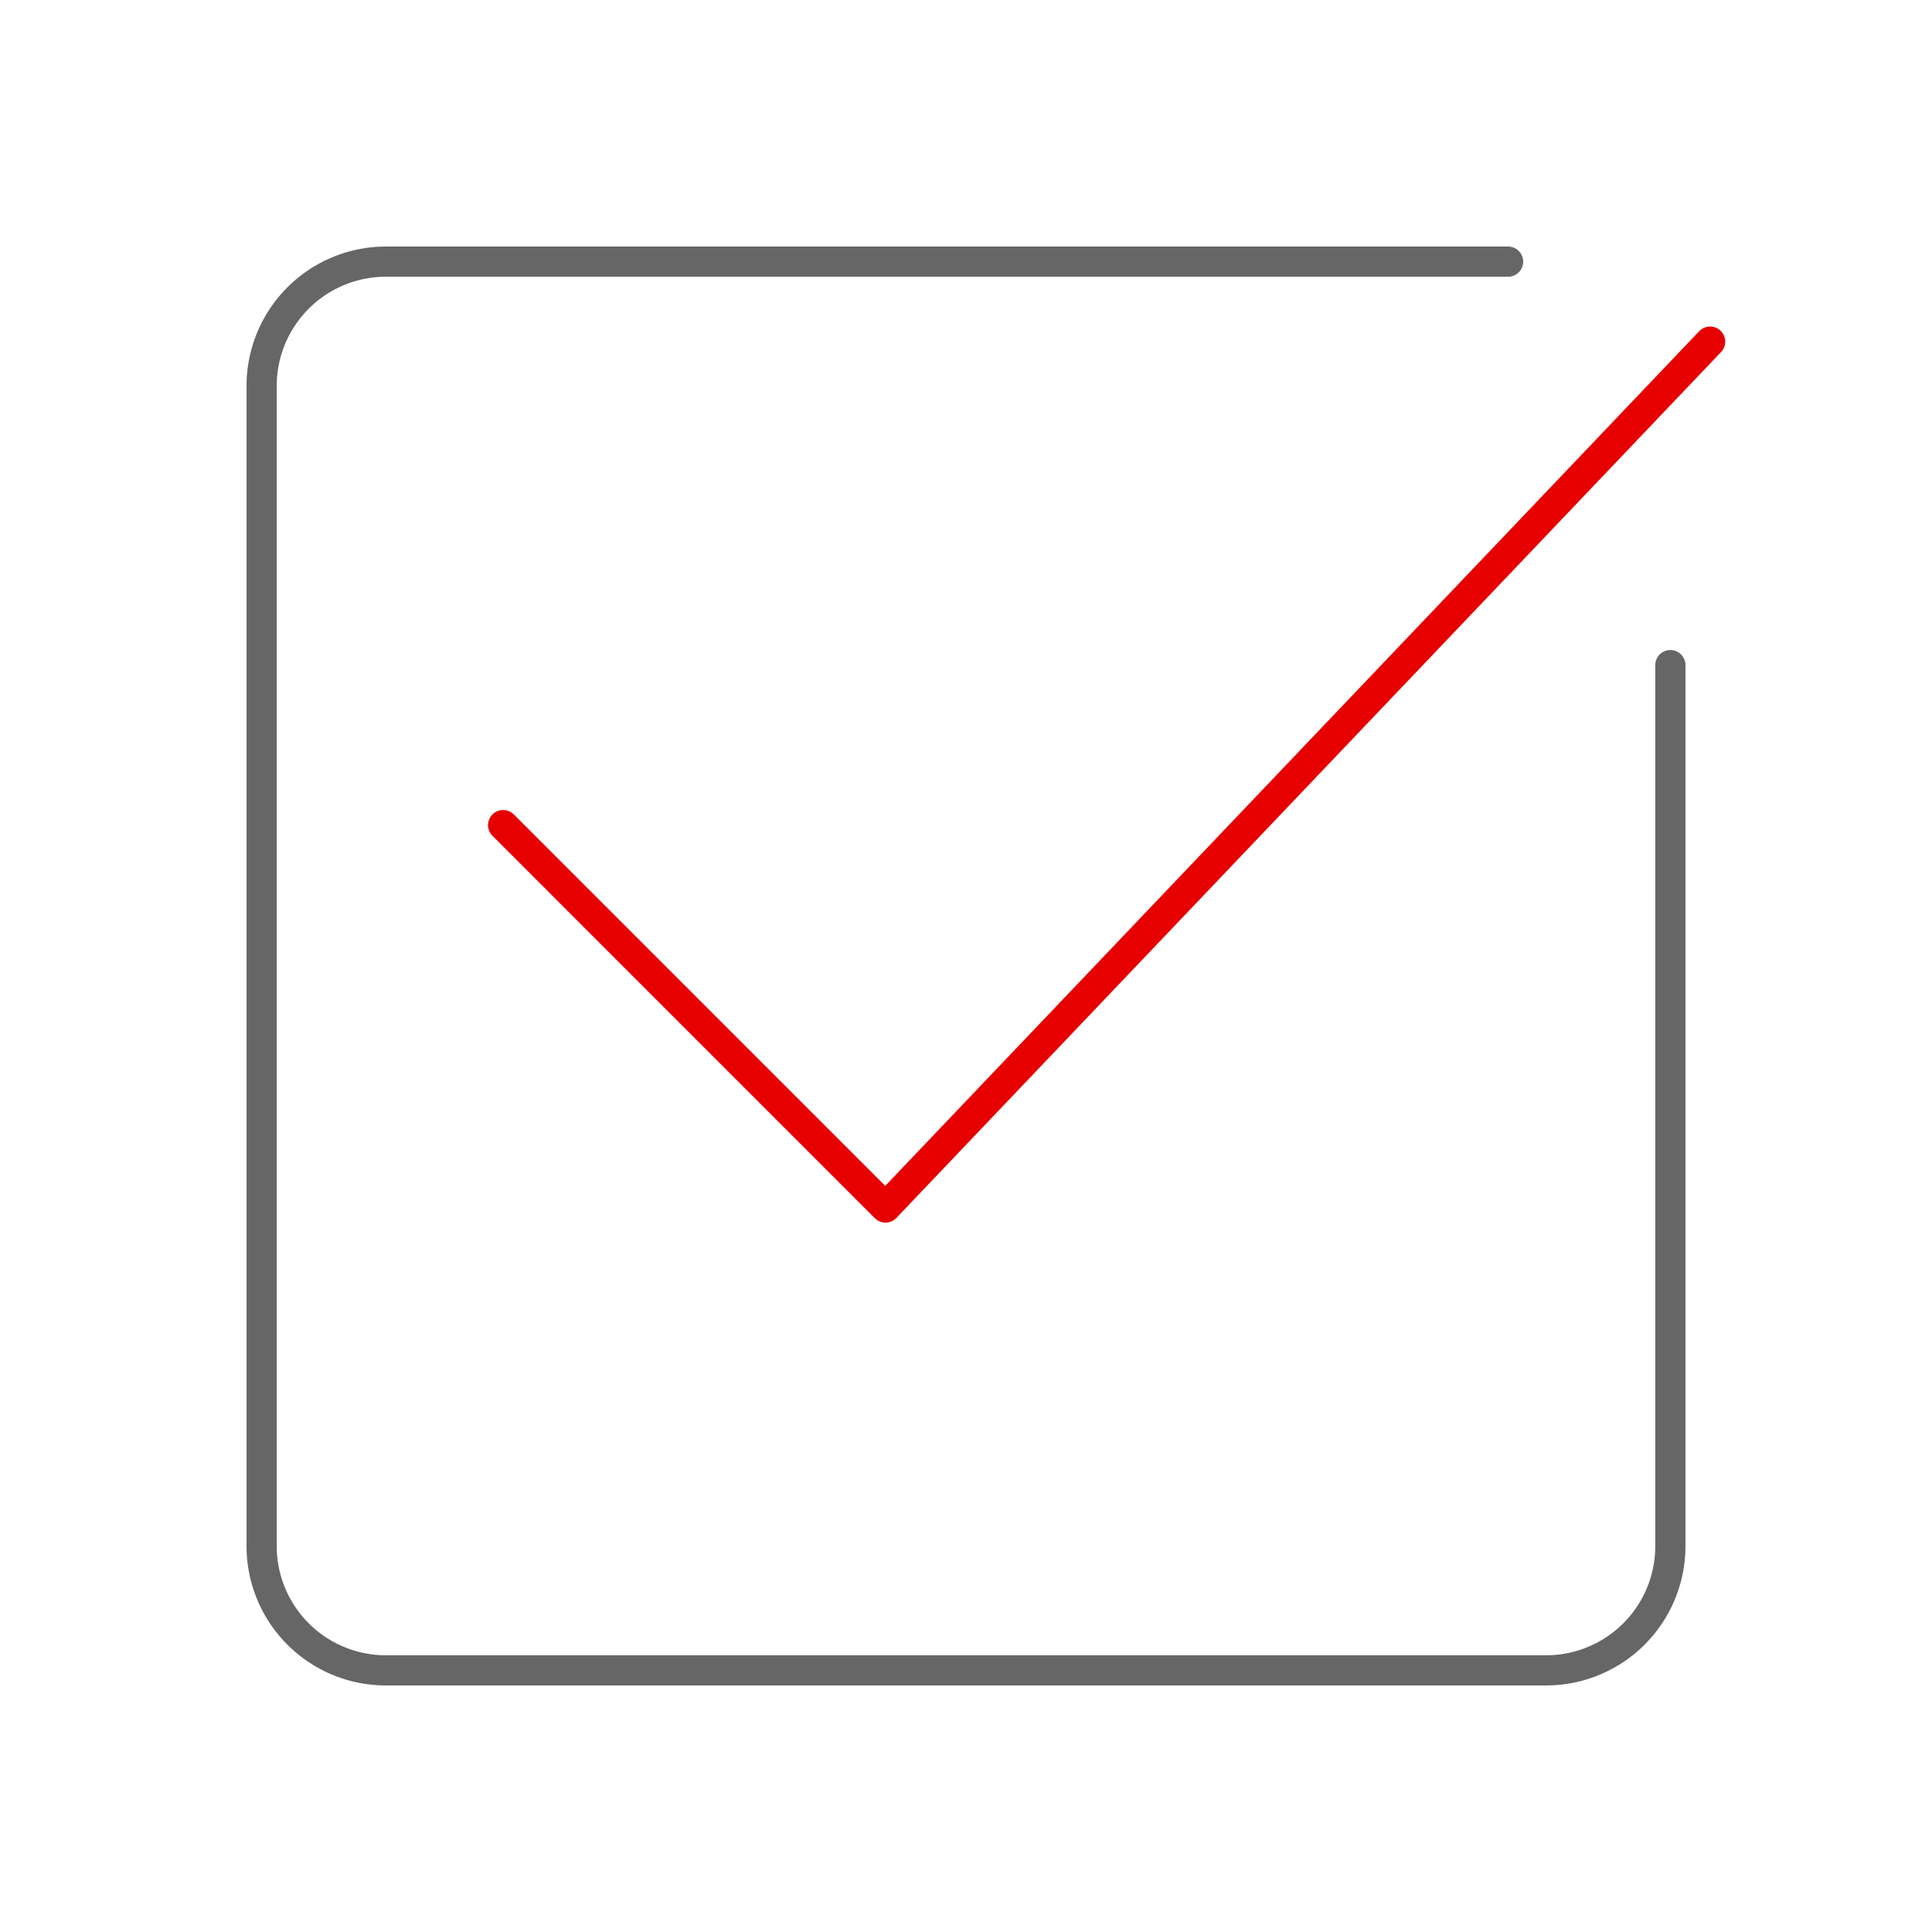<svg xmlns="http://www.w3.org/2000/svg" width="64" height="64" viewBox="0 0 64 64">
    <g fill="none" fill-rule="evenodd">
        <path d="M0 0h64v64H0z"/>
        <path stroke="#E60000" stroke-linecap="round" stroke-linejoin="round" d="M56.65 11.317L29.333 40 16.667 27.333"/>
        <path stroke="#666" stroke-linecap="round" stroke-linejoin="round" d="M55.333 22.033v29.184a4.117 4.117 0 0 1-4.116 4.116H12.783a4.117 4.117 0 0 1-4.116-4.116V12.783a4.117 4.117 0 0 1 4.116-4.116h37.174"/>
    </g>
</svg>
